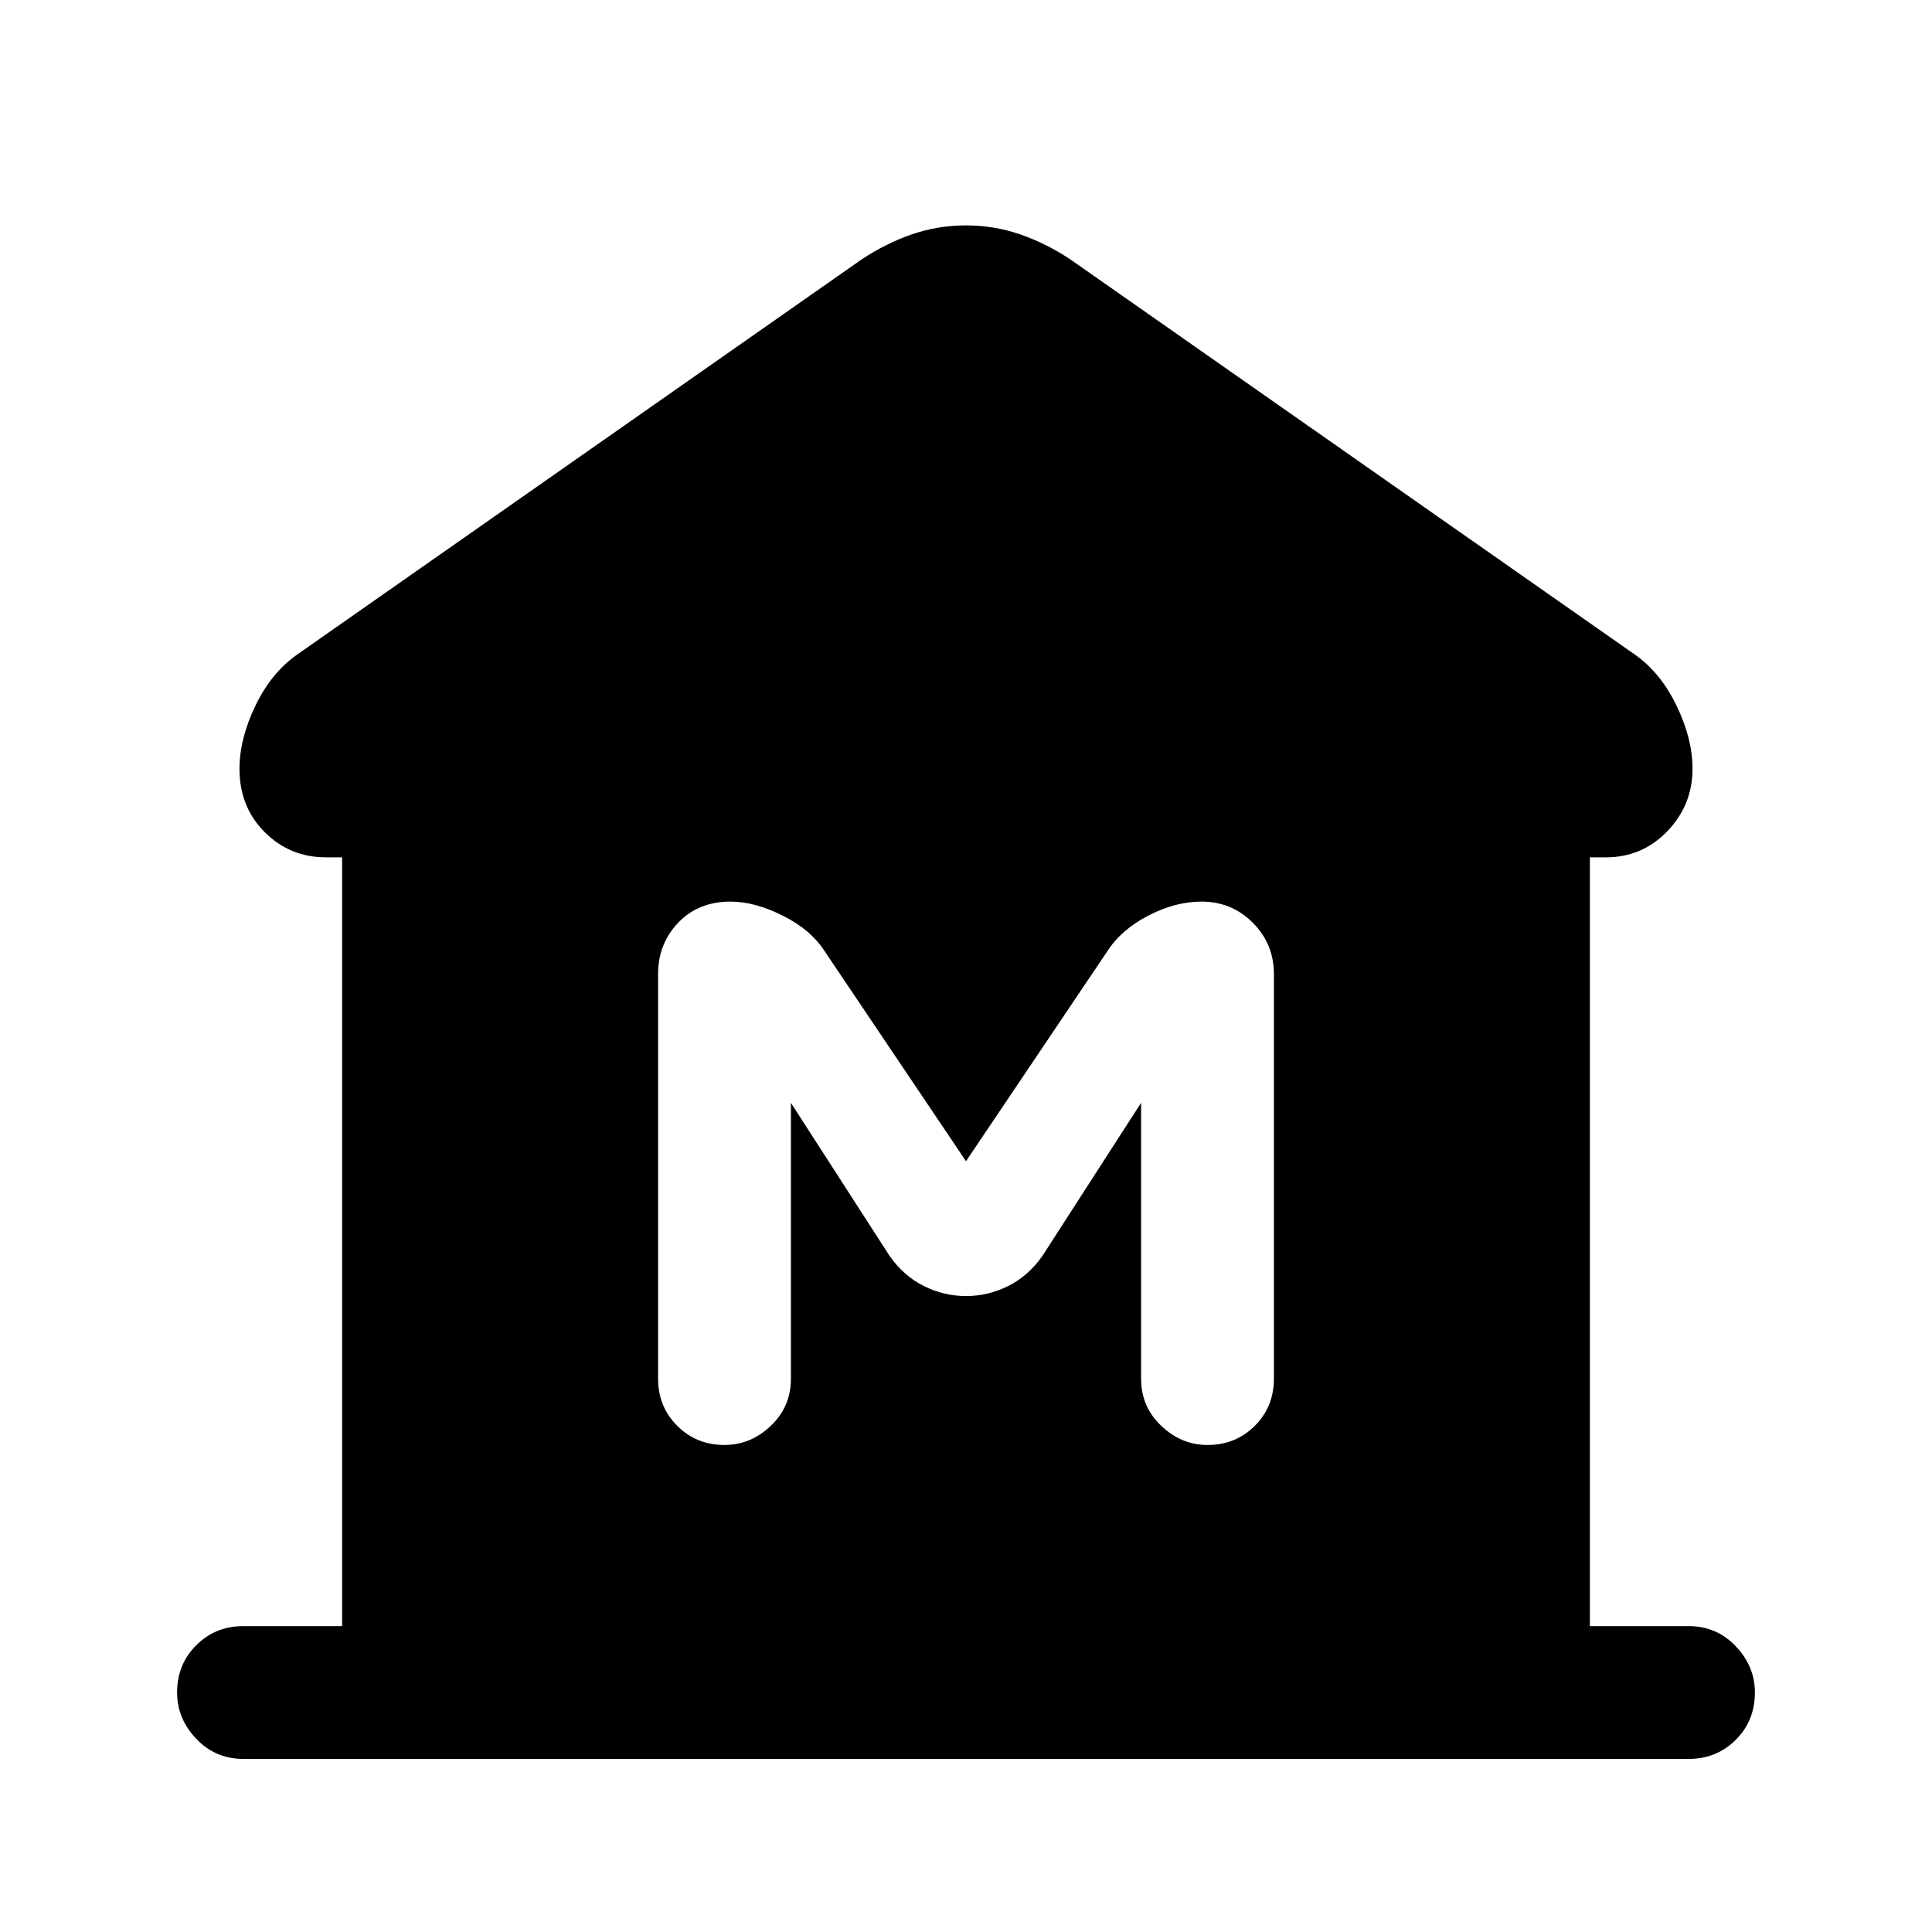 <svg xmlns="http://www.w3.org/2000/svg" height="24" width="24"><path d="M3.025 21.85Q2.675 21.85 2.438 21.6Q2.2 21.35 2.2 21.025Q2.2 20.675 2.438 20.438Q2.675 20.2 3.025 20.2H4.25V10.65H4.05Q3.6 10.65 3.288 10.337Q2.975 10.025 2.975 9.55Q2.975 9.175 3.175 8.762Q3.375 8.35 3.7 8.125L10.7 3.225Q11 3.025 11.325 2.912Q11.65 2.8 12 2.8Q12.35 2.8 12.675 2.912Q13 3.025 13.3 3.225L20.3 8.125Q20.625 8.35 20.825 8.762Q21.025 9.175 21.025 9.55Q21.025 10 20.713 10.325Q20.4 10.65 19.95 10.65H19.75V20.2H20.975Q21.325 20.2 21.562 20.45Q21.8 20.7 21.8 21.025Q21.8 21.375 21.562 21.613Q21.325 21.85 20.975 21.85ZM9 17.95Q9.325 17.95 9.575 17.712Q9.825 17.475 9.825 17.125V13.7L11.05 15.6Q11.225 15.85 11.475 15.975Q11.725 16.1 12 16.1Q12.275 16.1 12.525 15.975Q12.775 15.85 12.95 15.6L14.175 13.7V17.125Q14.175 17.475 14.425 17.712Q14.675 17.95 15 17.95Q15.35 17.95 15.588 17.712Q15.825 17.475 15.825 17.125V12.1Q15.825 11.725 15.562 11.462Q15.3 11.2 14.925 11.2Q14.6 11.2 14.263 11.375Q13.925 11.55 13.75 11.825L12 14.425L10.25 11.825Q10.075 11.55 9.725 11.375Q9.375 11.2 9.075 11.2Q8.675 11.2 8.425 11.462Q8.175 11.725 8.175 12.1V17.125Q8.175 17.475 8.413 17.712Q8.65 17.95 9 17.95Z"/></svg>